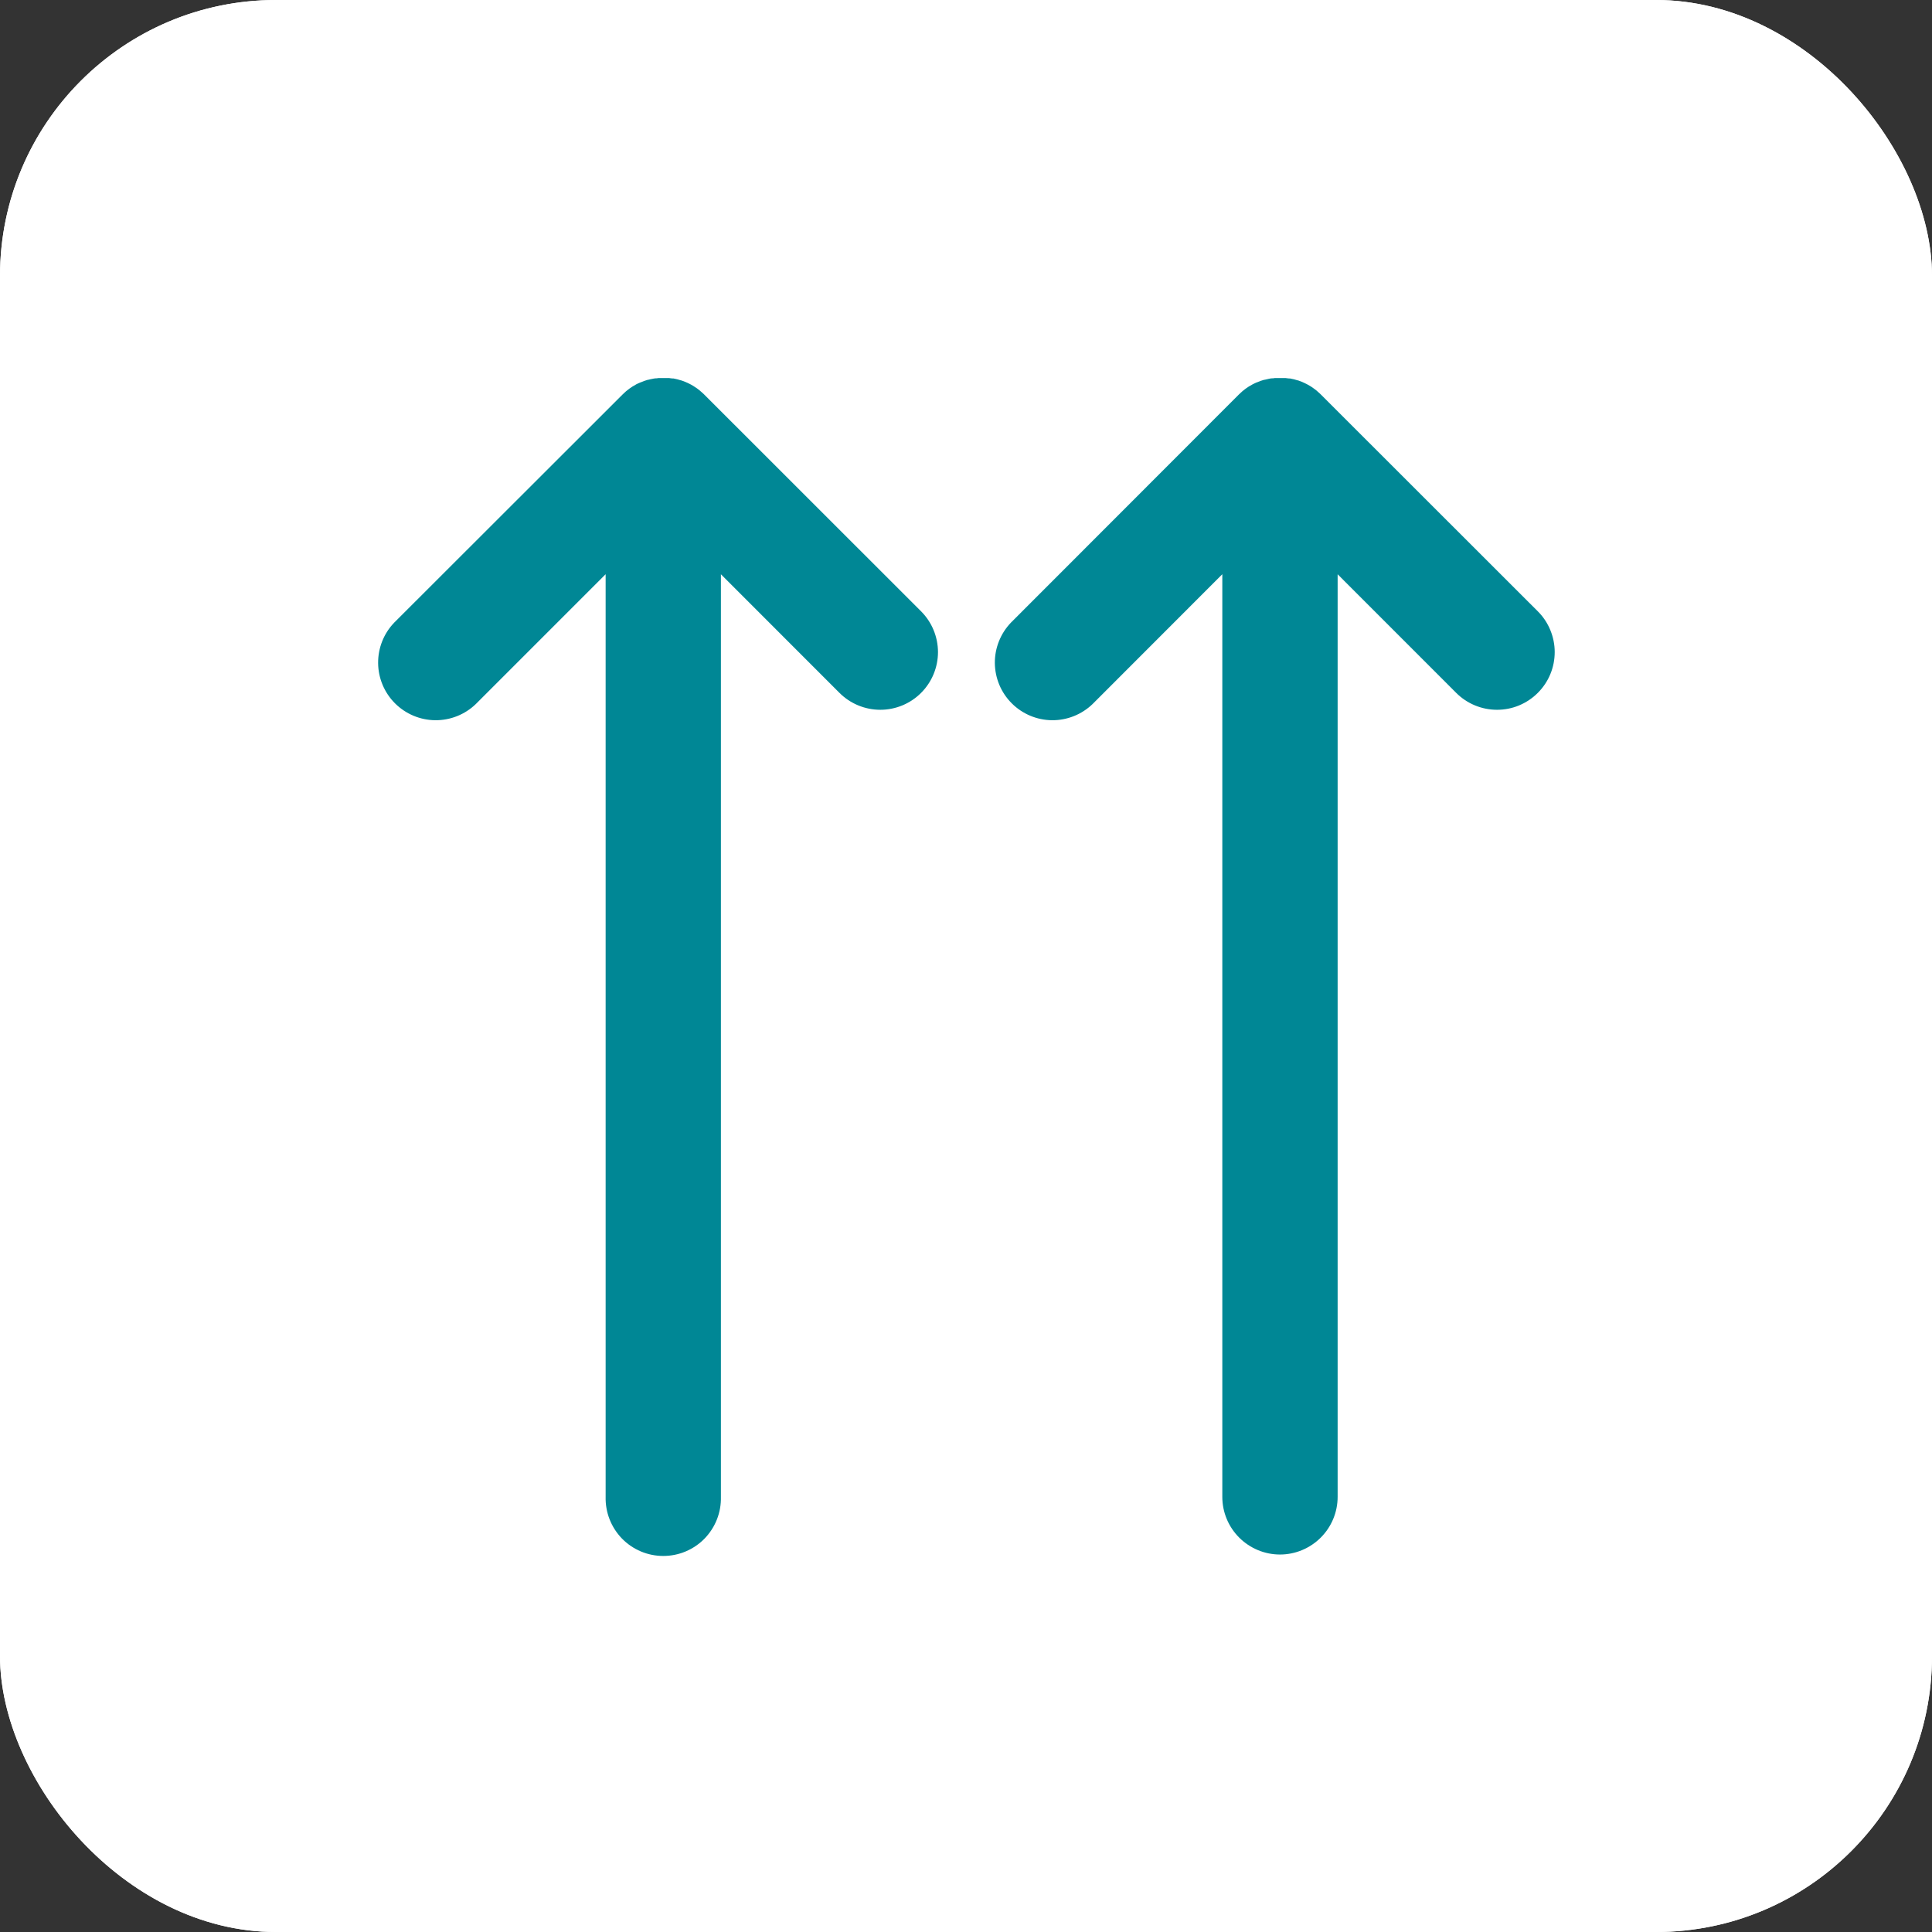 <svg width="42" height="42" viewBox="0 0 42 42" fill="none" xmlns="http://www.w3.org/2000/svg">
<rect x="0" y="0" width="42" height="42" fill="#333333" stroke="none"/>
<g clip-path="url(#clip0_3077_4920)">
<rect width="42" height="42" rx="6" fill="white"/>
<path d="M33.064 -3H8.936C2.344 -3 -3 2.344 -3 8.936V33.064C-3 39.656 2.344 45 8.936 45H33.064C39.656 45 45 39.656 45 33.064V8.936C45 2.344 39.656 -3 33.064 -3Z" fill="white"/>
<path d="M15.305 8.573L15.293 8.561L15.275 8.545C15.259 8.529 15.241 8.514 15.224 8.5L15.214 8.491C15.192 8.473 15.17 8.456 15.148 8.44L15.137 8.433C15.114 8.416 15.09 8.401 15.067 8.387C15.04 8.37 15.013 8.356 14.985 8.342C14.929 8.314 14.872 8.29 14.813 8.27H14.807C14.753 8.252 14.698 8.238 14.643 8.228H14.624C14.597 8.228 14.57 8.22 14.542 8.218H14.533C14.509 8.218 14.485 8.218 14.46 8.218H14.437C14.411 8.218 14.386 8.218 14.36 8.218H14.348C14.325 8.218 14.301 8.218 14.277 8.224H14.259C14.232 8.224 14.204 8.232 14.177 8.237C14.149 8.242 14.122 8.248 14.095 8.256H14.085C14.029 8.271 13.974 8.291 13.921 8.315H13.915C13.861 8.338 13.809 8.365 13.76 8.397L13.751 8.402C13.703 8.432 13.657 8.466 13.613 8.503L13.598 8.516C13.577 8.534 13.556 8.554 13.536 8.574L8.57 13.535C8.342 13.772 8.217 14.088 8.22 14.416C8.223 14.744 8.355 15.058 8.587 15.29C8.82 15.522 9.133 15.654 9.461 15.657C9.79 15.66 10.106 15.534 10.342 15.307L13.166 12.483V32.54C13.162 32.707 13.191 32.874 13.252 33.029C13.313 33.185 13.405 33.327 13.521 33.447C13.638 33.567 13.778 33.662 13.932 33.727C14.086 33.792 14.252 33.825 14.419 33.825C14.586 33.825 14.752 33.792 14.906 33.727C15.06 33.662 15.2 33.567 15.317 33.447C15.433 33.327 15.525 33.185 15.586 33.029C15.647 32.874 15.676 32.707 15.672 32.54V12.484L18.25 15.063C18.485 15.298 18.805 15.43 19.137 15.43C19.47 15.43 19.789 15.298 20.024 15.062C20.259 14.827 20.391 14.508 20.391 14.175C20.39 13.843 20.258 13.524 20.023 13.289L15.305 8.573Z" fill="#008795"/>
<path d="M33.43 13.289L28.711 8.573C28.707 8.569 28.703 8.565 28.699 8.561L28.681 8.545C28.665 8.529 28.648 8.514 28.631 8.5L28.621 8.491C28.599 8.473 28.576 8.456 28.553 8.44L28.544 8.433C28.521 8.416 28.497 8.401 28.473 8.387C28.446 8.37 28.419 8.356 28.391 8.342C28.336 8.313 28.279 8.29 28.22 8.27H28.214C28.159 8.252 28.103 8.238 28.046 8.228H28.027C28 8.228 27.974 8.22 27.945 8.218H27.936C27.912 8.218 27.887 8.218 27.863 8.218H27.84C27.814 8.218 27.788 8.218 27.758 8.218H27.746C27.722 8.218 27.7 8.218 27.676 8.224H27.656C27.629 8.224 27.602 8.231 27.574 8.237C27.547 8.242 27.52 8.248 27.492 8.256H27.482C27.426 8.271 27.371 8.291 27.318 8.315H27.313C27.26 8.338 27.208 8.366 27.158 8.397L27.149 8.402C27.101 8.432 27.055 8.466 27.011 8.503L26.997 8.516C26.975 8.534 26.955 8.554 26.934 8.574L21.977 13.535C21.75 13.772 21.624 14.088 21.627 14.416C21.631 14.744 21.762 15.058 21.995 15.29C22.227 15.522 22.541 15.654 22.869 15.657C23.197 15.66 23.513 15.534 23.75 15.307L26.572 12.483V32.54C26.572 32.873 26.704 33.191 26.939 33.426C27.175 33.661 27.493 33.794 27.826 33.794C28.158 33.794 28.477 33.661 28.712 33.426C28.947 33.191 29.079 32.873 29.079 32.54V12.484L31.657 15.063C31.774 15.18 31.912 15.272 32.065 15.335C32.217 15.398 32.38 15.43 32.544 15.43C32.709 15.43 32.872 15.398 33.024 15.335C33.176 15.271 33.315 15.179 33.431 15.062C33.547 14.946 33.64 14.808 33.703 14.655C33.766 14.503 33.798 14.34 33.798 14.175C33.798 14.011 33.765 13.848 33.702 13.696C33.639 13.543 33.547 13.405 33.43 13.289Z" fill="#008795"/>
</g>
<defs>
<clipPath id="clip0_3077_4920">
<rect width="42" height="42" rx="6" fill="white"/>
</clipPath>
</defs>
</svg>
